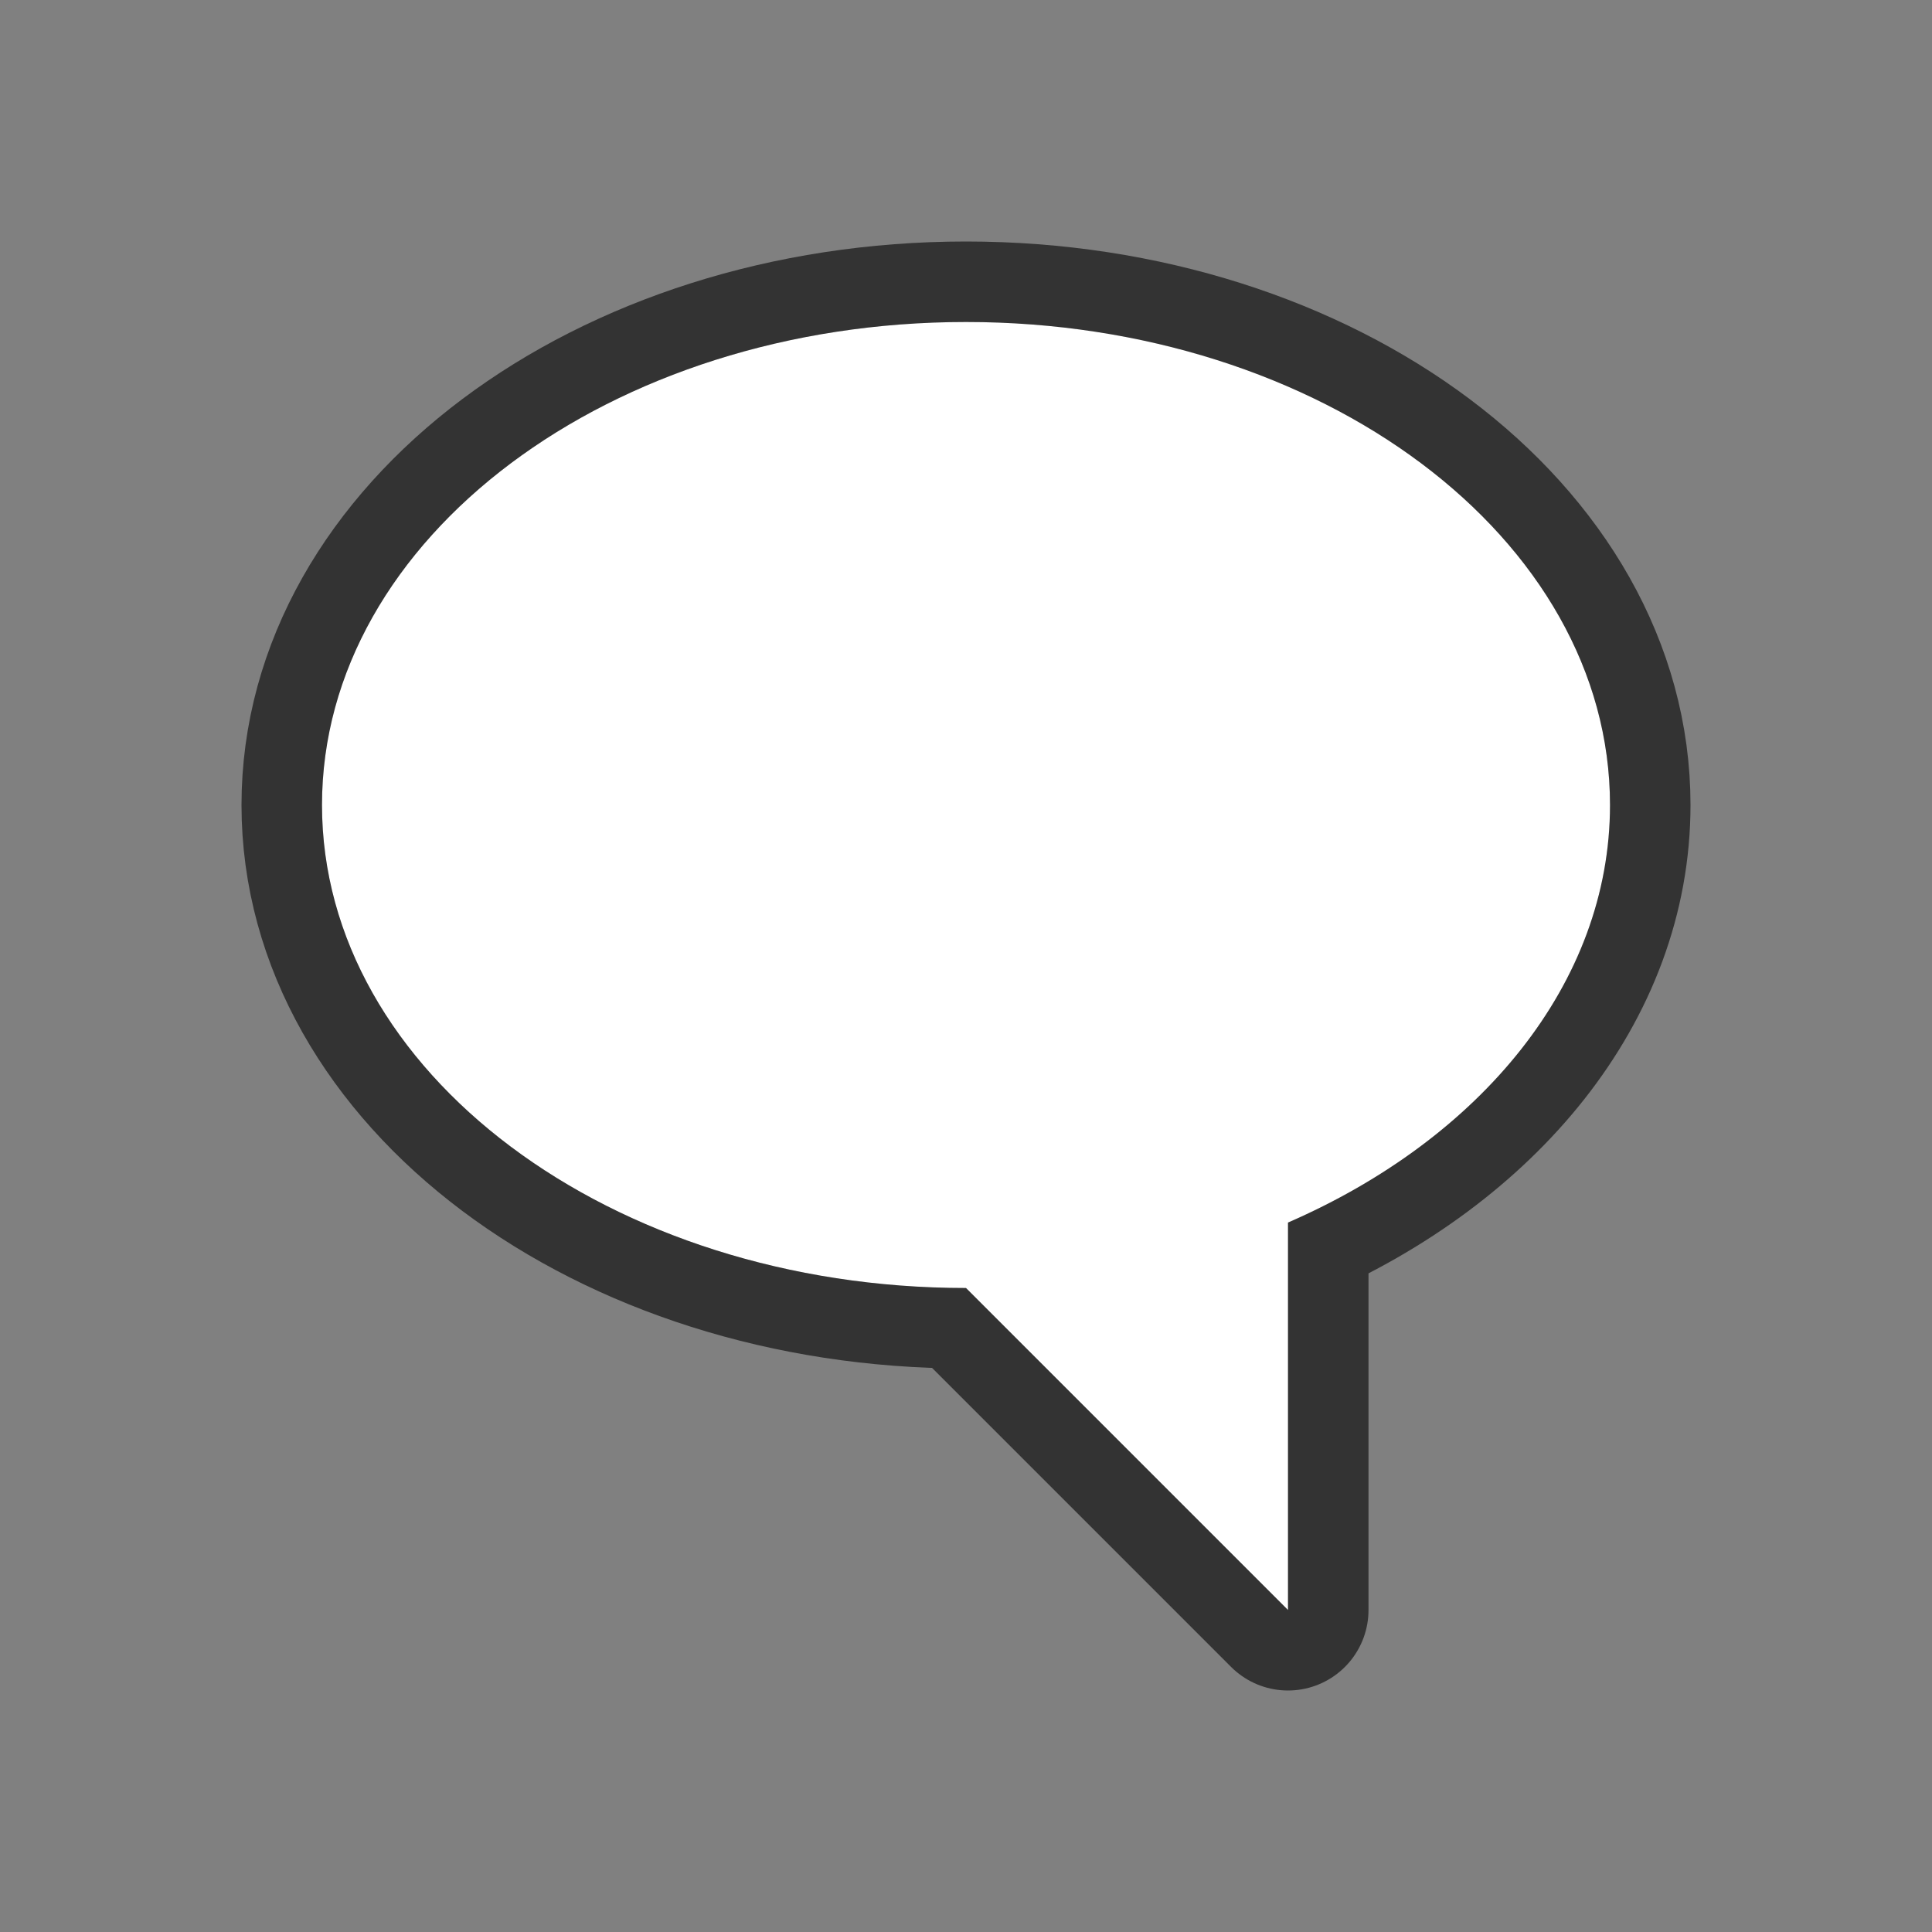 <svg xmlns="http://www.w3.org/2000/svg" viewBox="0 0 24 24"><rect x="0" y="0" width="24" height="24" fill="#808080" stroke="none"/><path d="M12 4c-4.418 0-8 2.686-8 6s3.582 6 8 6l4 4v-4.813c2.387-1.038 4-2.969 4-5.187 0-3.314-3.582-6-8-6z" stroke="#000" opacity=".6" stroke-width="2" stroke-linejoin="round"/><path d="M12 4c-4.418 0-8 2.686-8 6s3.582 6 8 6l4 4v-4.813c2.387-1.038 4-2.969 4-5.187 0-3.314-3.582-6-8-6z" fill="#fff"/></svg>